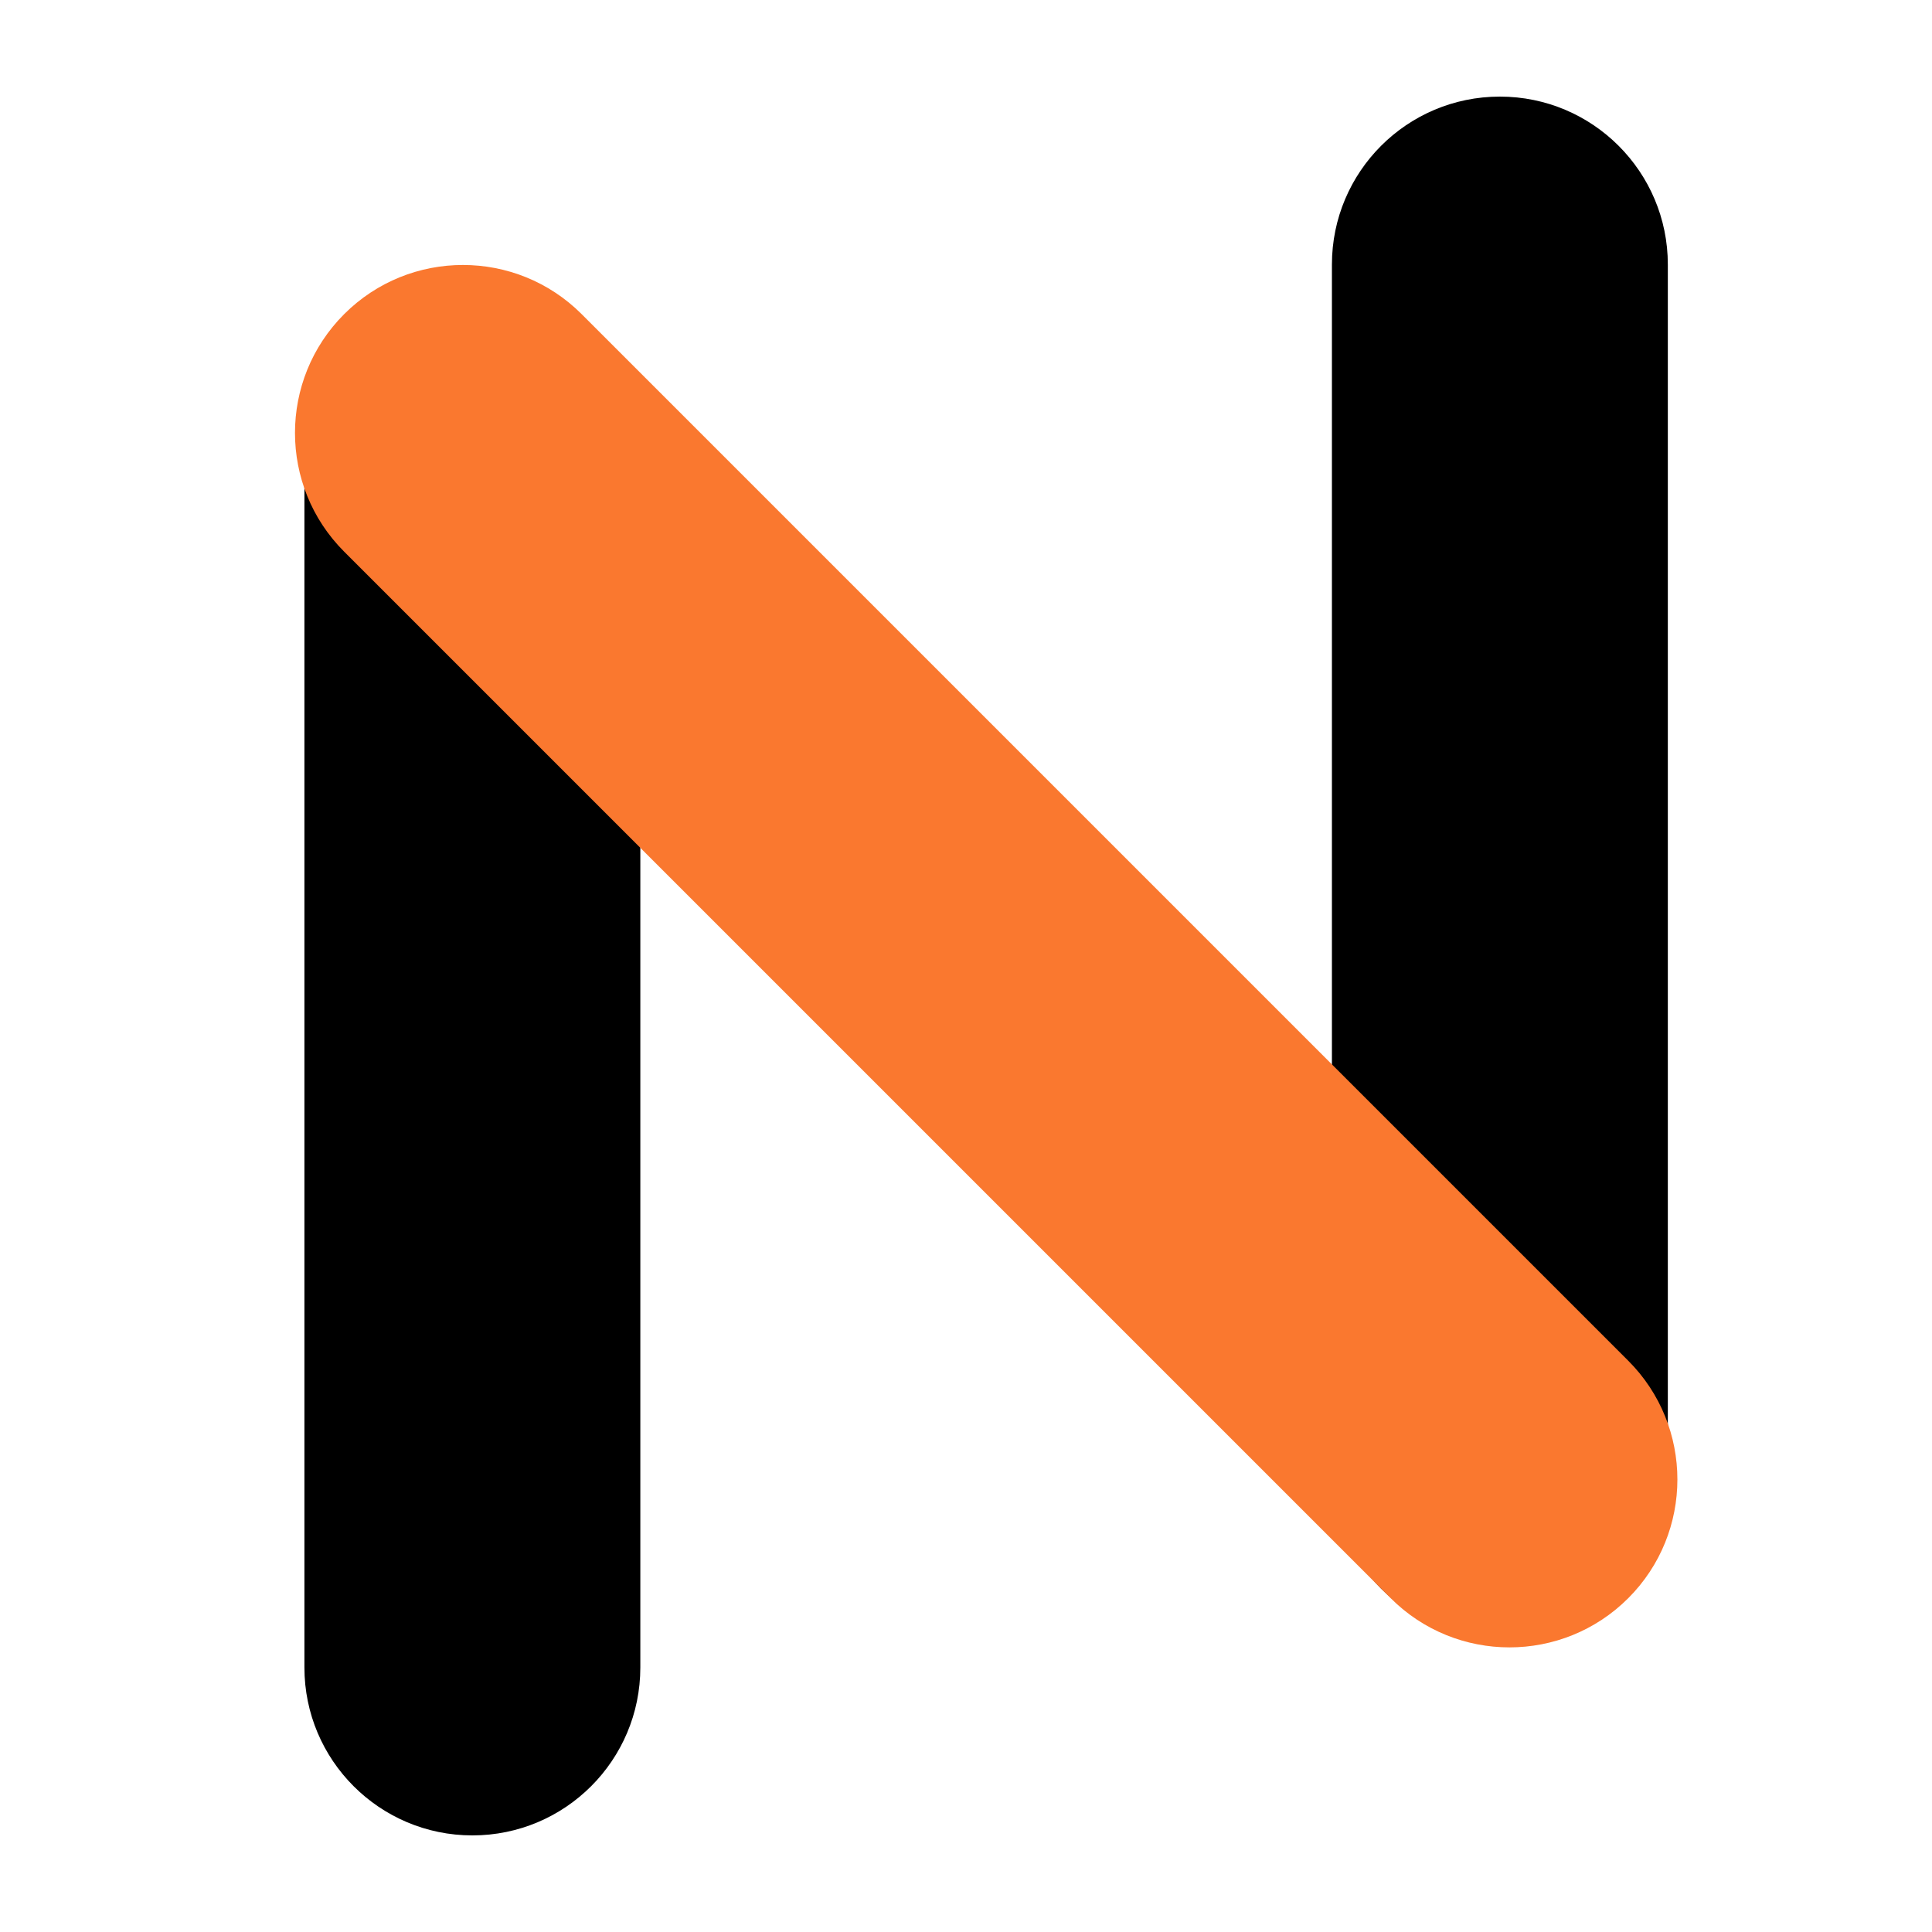   <svg
    xmlns="http://www.w3.org/2000/svg"
    width="512"
    height="512"
    viewBox="-1 -1.5 25 30"
    fill="none"
  >
    <rect width="40" height="40" x="-4" y="-2" fill="white" />
    <path
      d="M1.227 5.676C1.227 4.236 2.395 3.068 3.835 3.068C5.276 3.068 6.443 4.236 6.443 5.676V24.392C6.443 25.832 5.276 27 3.835 27C2.395 27 1.227 25.832 1.227 24.392V5.676Z"
      fill="black"
    />
    <path
      d="M17.182 2.608C17.182 1.168 18.349 0 19.79 0C21.23 0 22.398 1.168 22.398 2.608V21.324C22.398 22.764 21.23 23.932 19.79 23.932C18.349 23.932 17.182 22.764 17.182 21.324V2.608Z"
      fill="black"
    />
    <path
      d="M1.844 7.066C0.826 6.048 0.826 4.397 1.844 3.378C2.863 2.36 4.514 2.36 5.532 3.378L21.783 19.629C22.801 20.647 22.801 22.299 21.783 23.317C20.764 24.335 19.113 24.335 18.095 23.317L1.844 7.066Z"
      fill="#FA782F"
    />
  </svg>